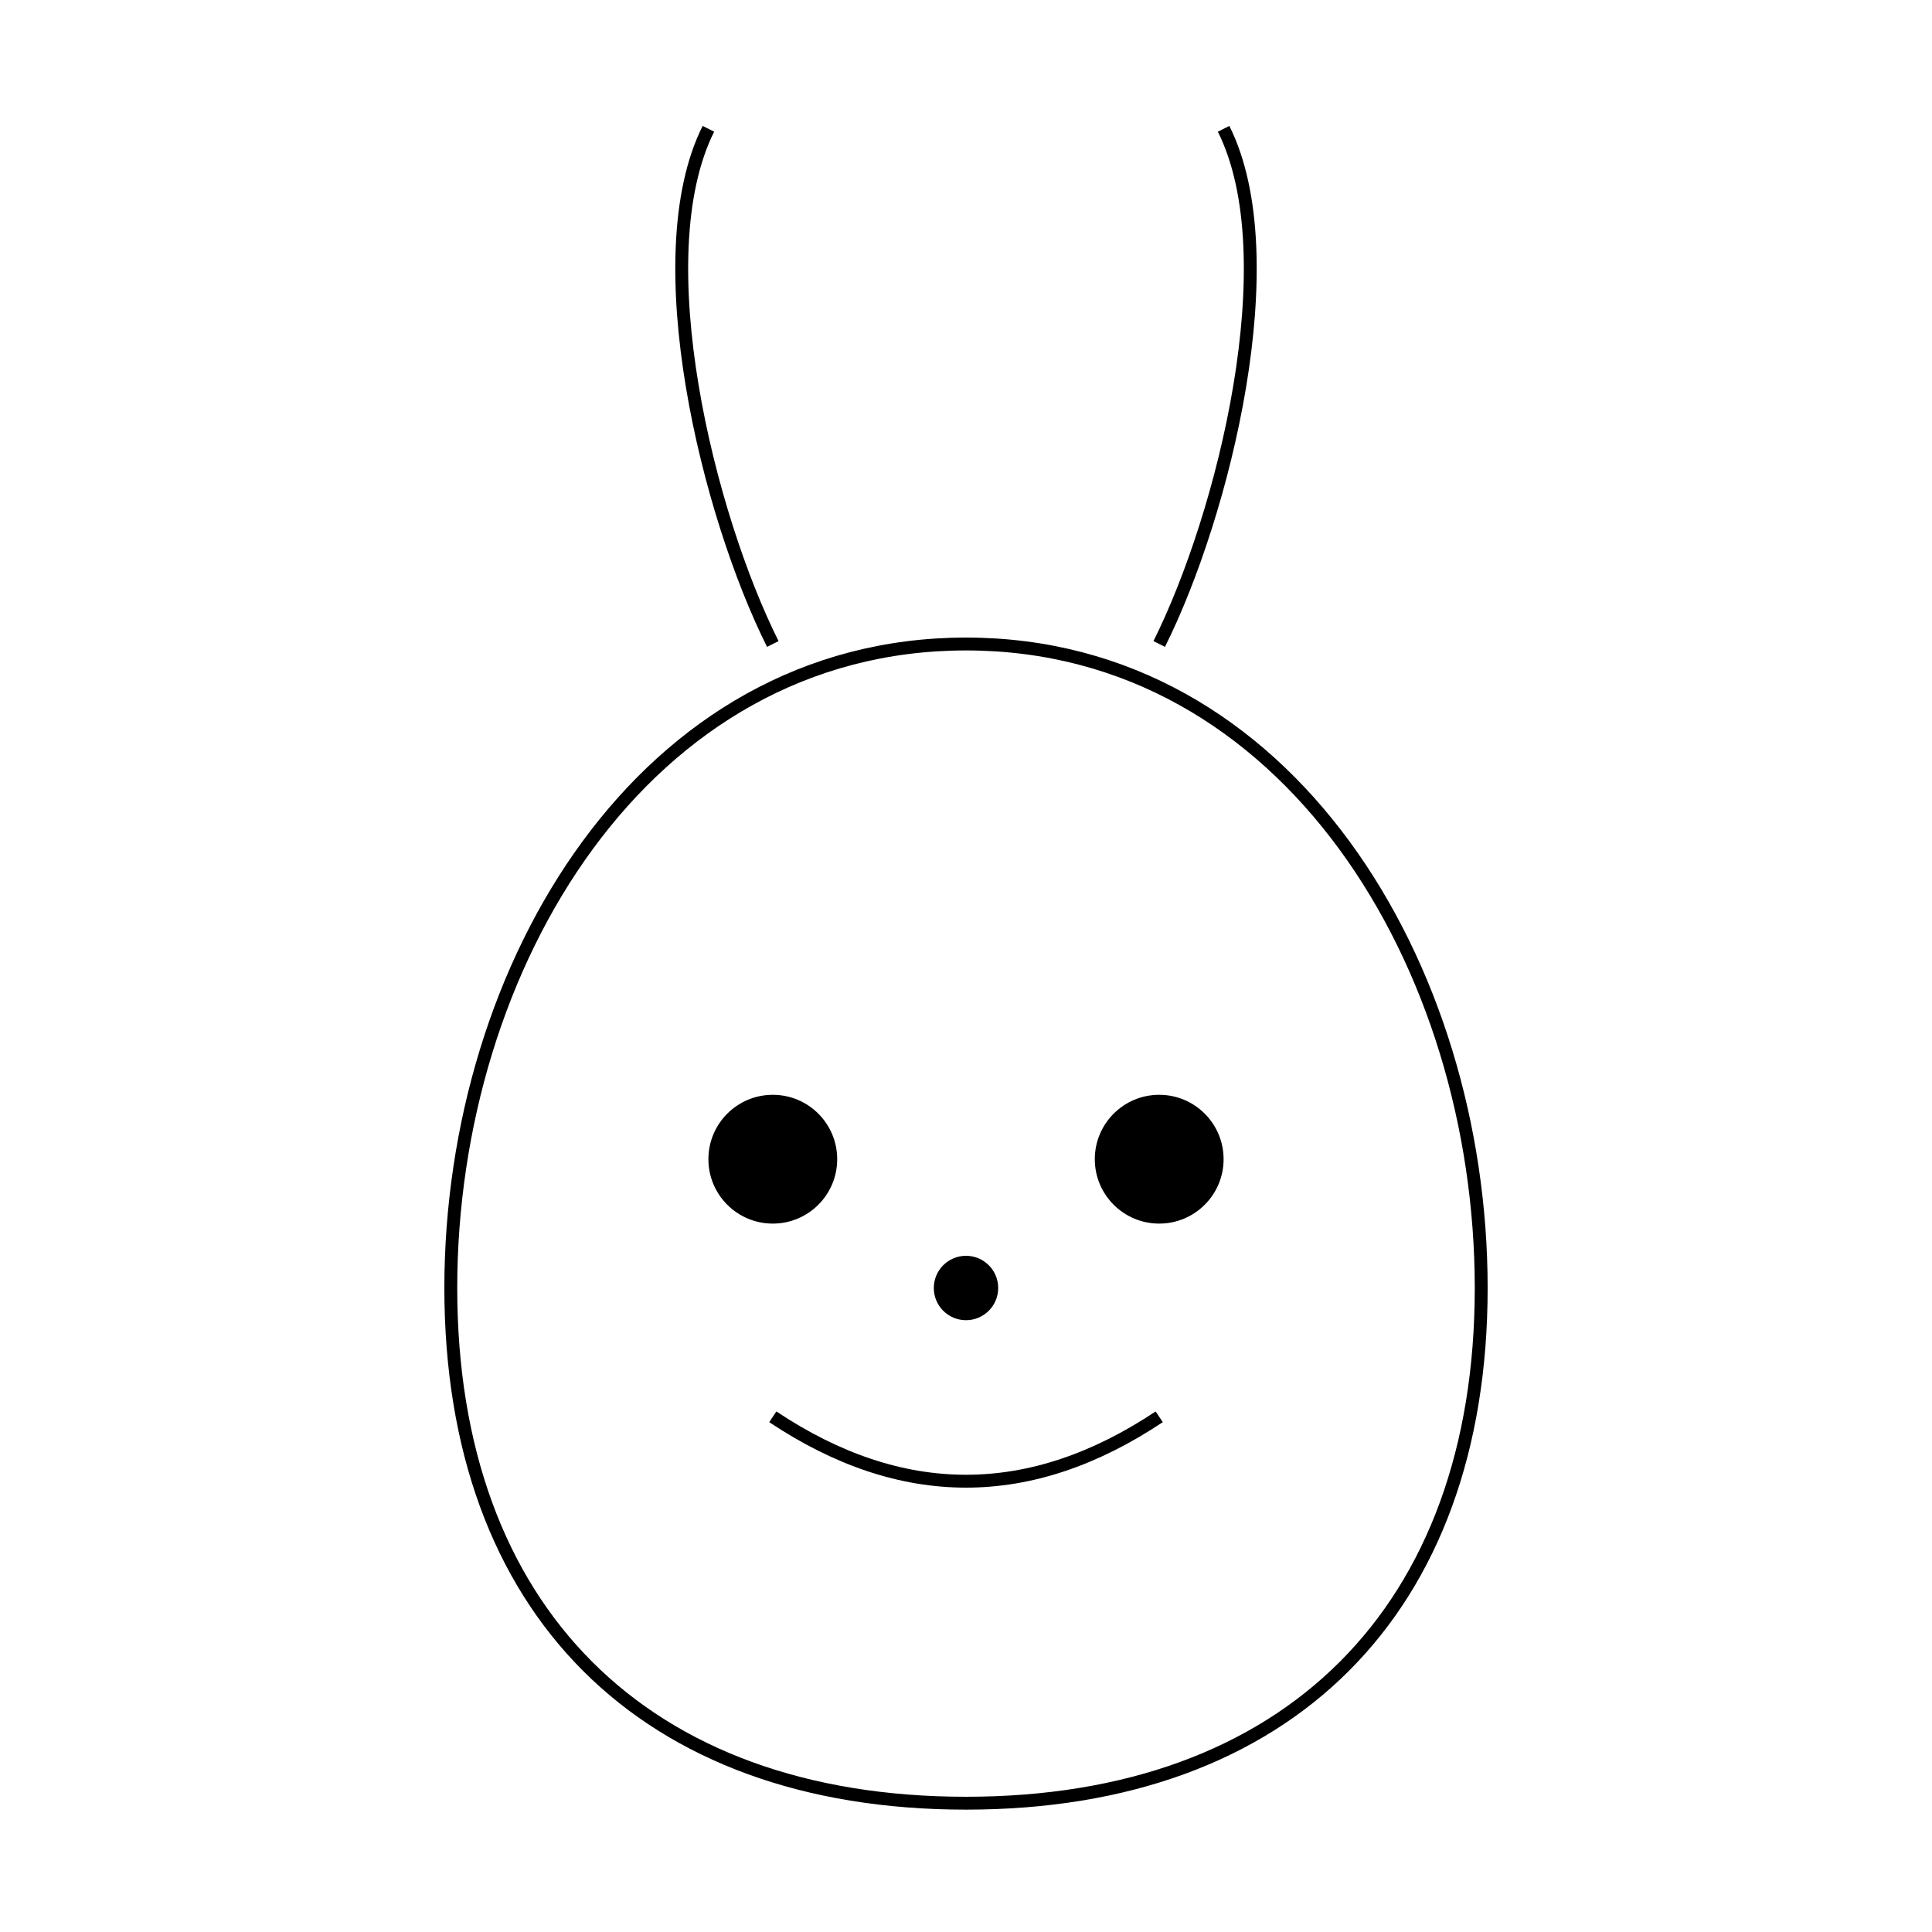 <?xml version="1.0" encoding="UTF-8"?>
<svg width="300" height="300" viewBox="0 0 300 300" xmlns="http://www.w3.org/2000/svg">
  <path d="M150 100 C 100 100, 70 150, 70 200 C 70 250, 100 280, 150 280 C 200 280, 230 250, 230 200 C 230 150, 200 100, 150 100" fill="none" stroke="black" stroke-width="2"/>
  <path d="M120 100 C 110 80, 100 40, 110 20" fill="none" stroke="black" stroke-width="2"/>
  <path d="M180 100 C 190 80, 200 40, 190 20" fill="none" stroke="black" stroke-width="2"/>
  <circle cx="120" cy="180" r="10" fill="black"/>
  <circle cx="180" cy="180" r="10" fill="black"/>
  <circle cx="150" cy="200" r="5" fill="black"/>
  <path d="M120 220 Q 150 240 180 220" fill="none" stroke="black" stroke-width="2"/>
</svg> 